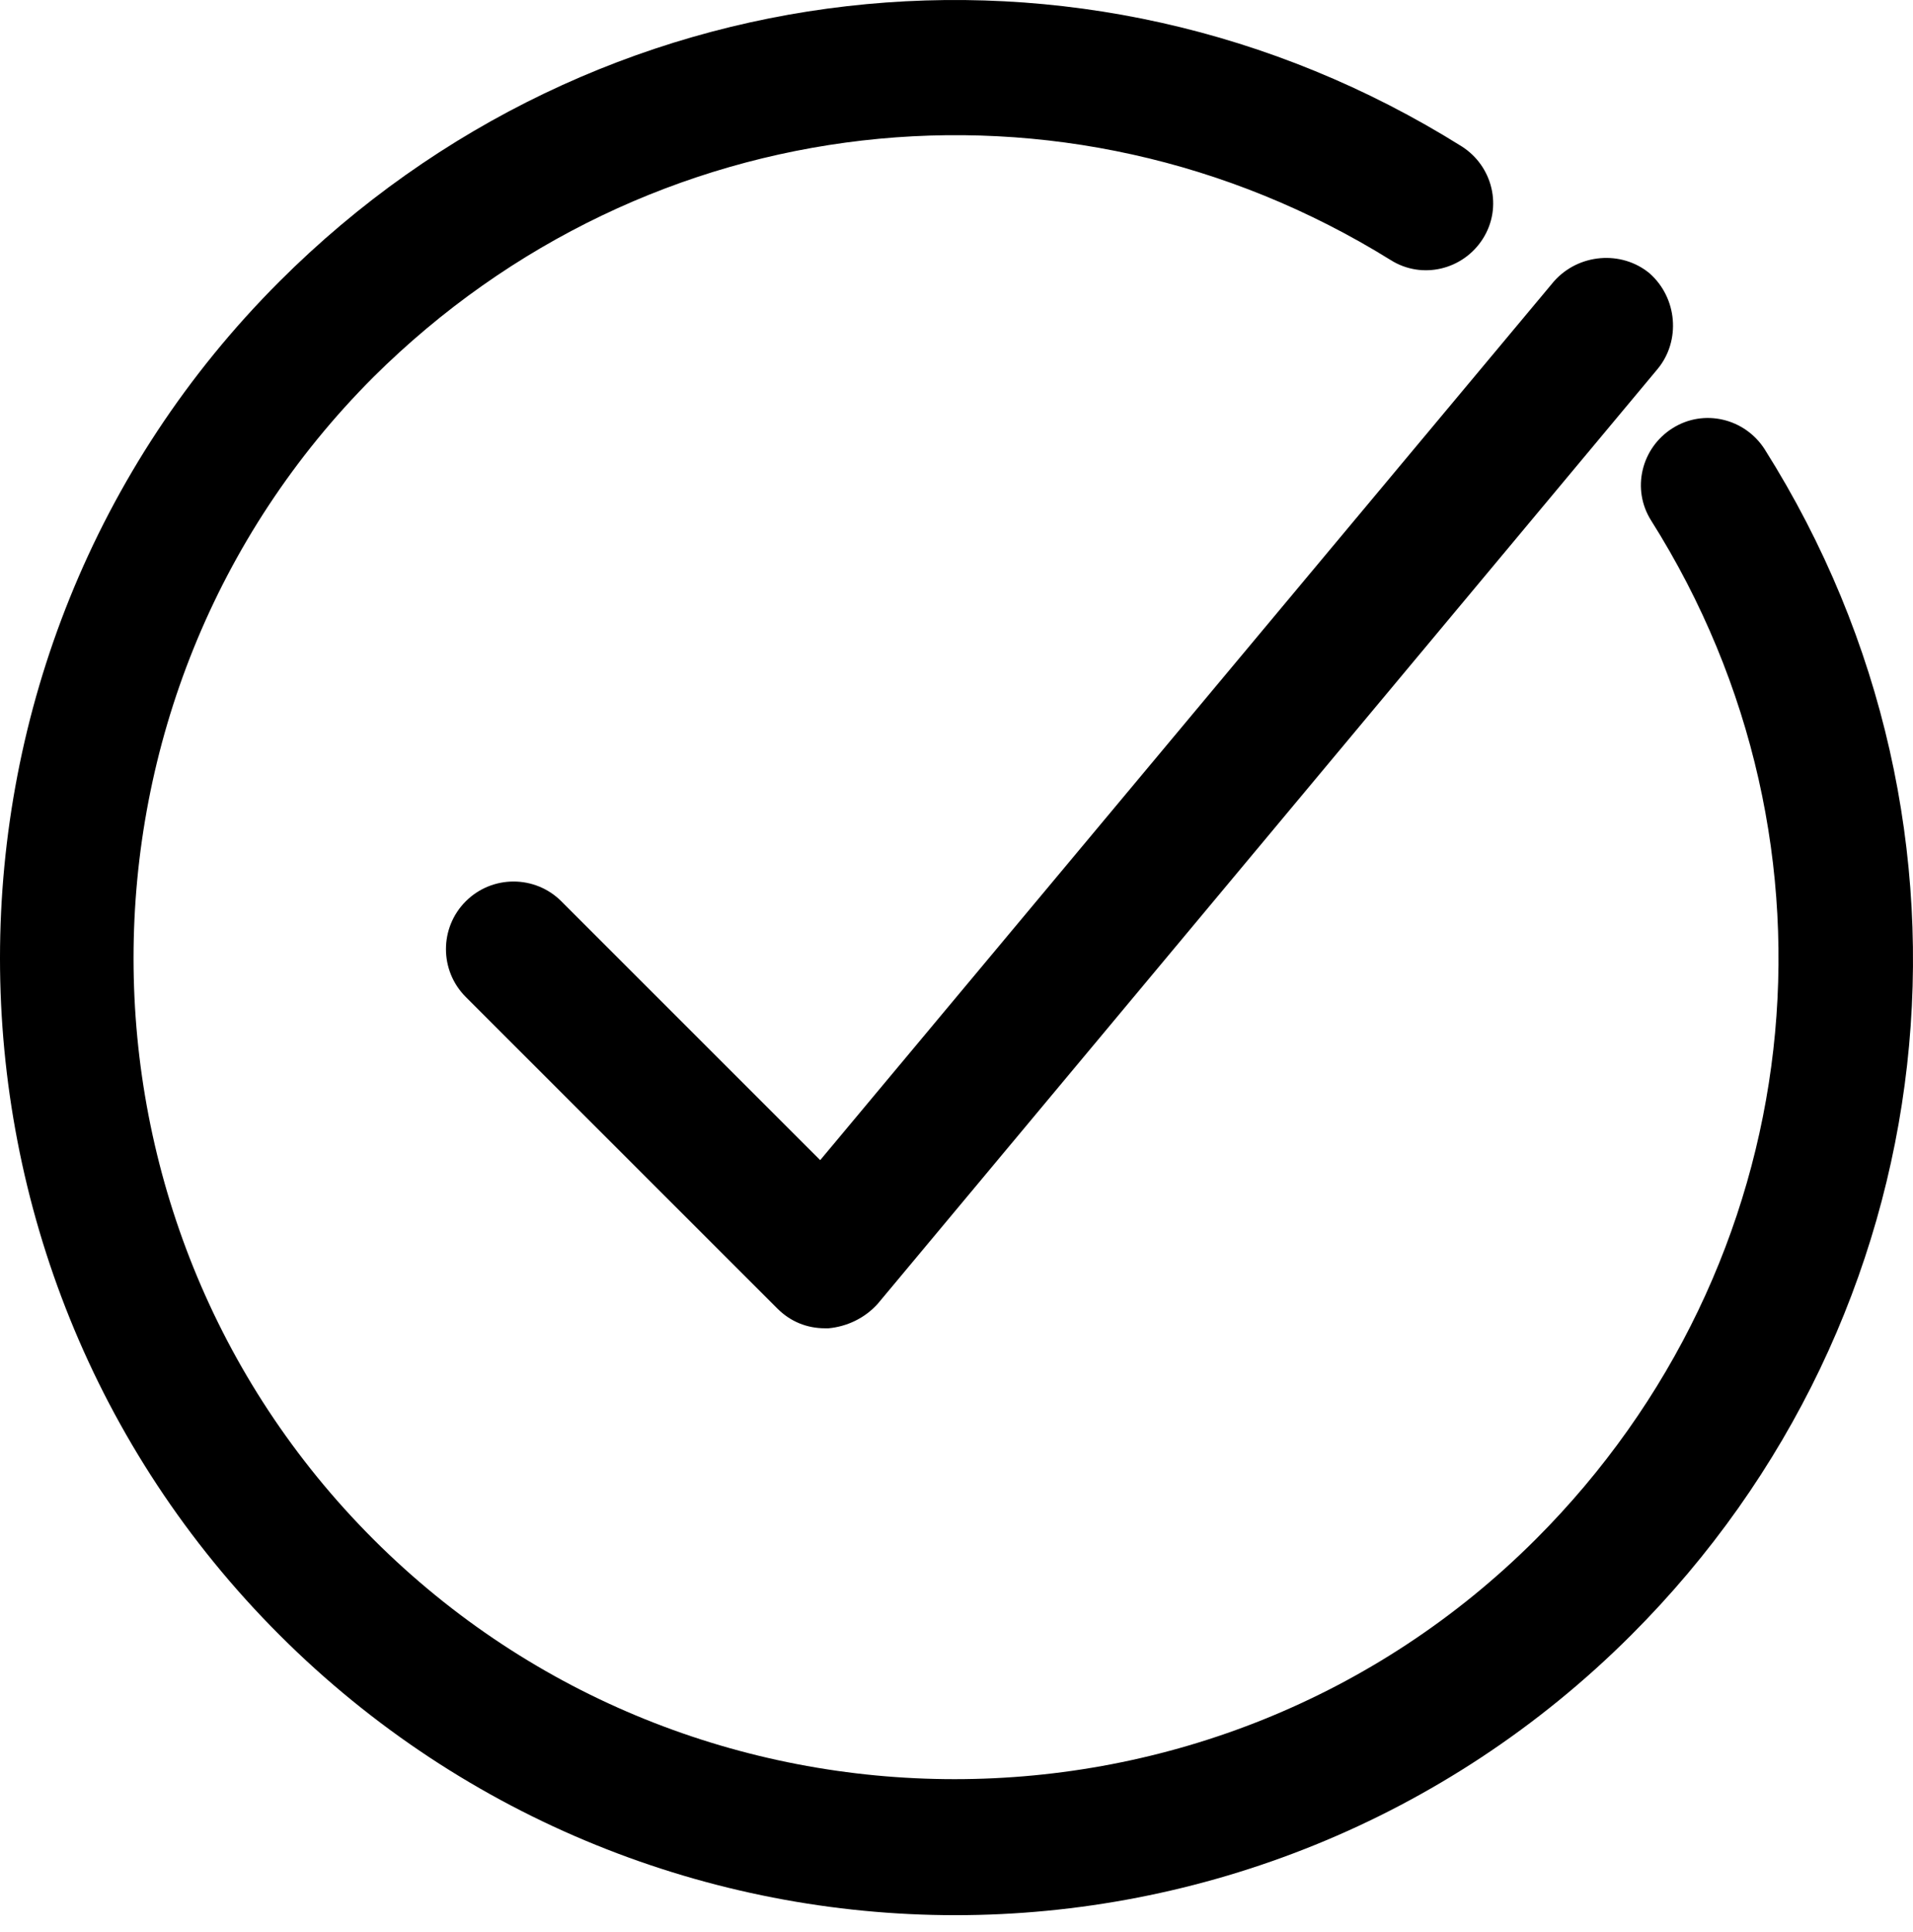 <svg width="101" height="102" viewBox="0 0 101 102" fill="none" xmlns="http://www.w3.org/2000/svg">
<path d="M29.638 47.59C28.246 46.197 25.983 46.197 24.59 47.59C23.197 48.983 23.197 51.246 24.59 52.639L41.041 69.09C41.737 69.786 42.608 70.134 43.565 70.134C43.652 70.134 43.652 70.134 43.739 70.134C44.697 70.047 45.654 69.612 46.351 68.829L87.522 19.475C88.741 17.995 88.567 15.732 87.087 14.427C85.607 13.208 83.344 13.382 82.038 14.862L43.304 61.256L29.638 47.59Z" fill="black" style="mix-blend-mode:overlay"/>
<path d="M77.164 7.724C57.144 -4.81 31.466 -1.85 14.754 14.862C-4.918 34.534 -4.918 66.653 14.754 86.324C24.59 96.16 37.559 101.122 50.441 101.122C63.324 101.122 76.293 96.16 86.129 86.324C102.929 69.525 105.801 43.76 93.18 23.74C92.135 22.087 89.959 21.564 88.305 22.609C86.651 23.653 86.129 25.829 87.174 27.483C98.054 44.718 95.53 66.827 81.081 81.276C64.194 98.162 36.602 98.162 19.715 81.276C2.829 64.389 2.829 36.797 19.715 19.91C34.164 5.548 56.186 3.024 73.421 13.73C75.075 14.775 77.251 14.253 78.295 12.599C79.34 10.945 78.818 8.769 77.164 7.724Z" fill="black" style="mix-blend-mode:overlay"/>
</svg>
